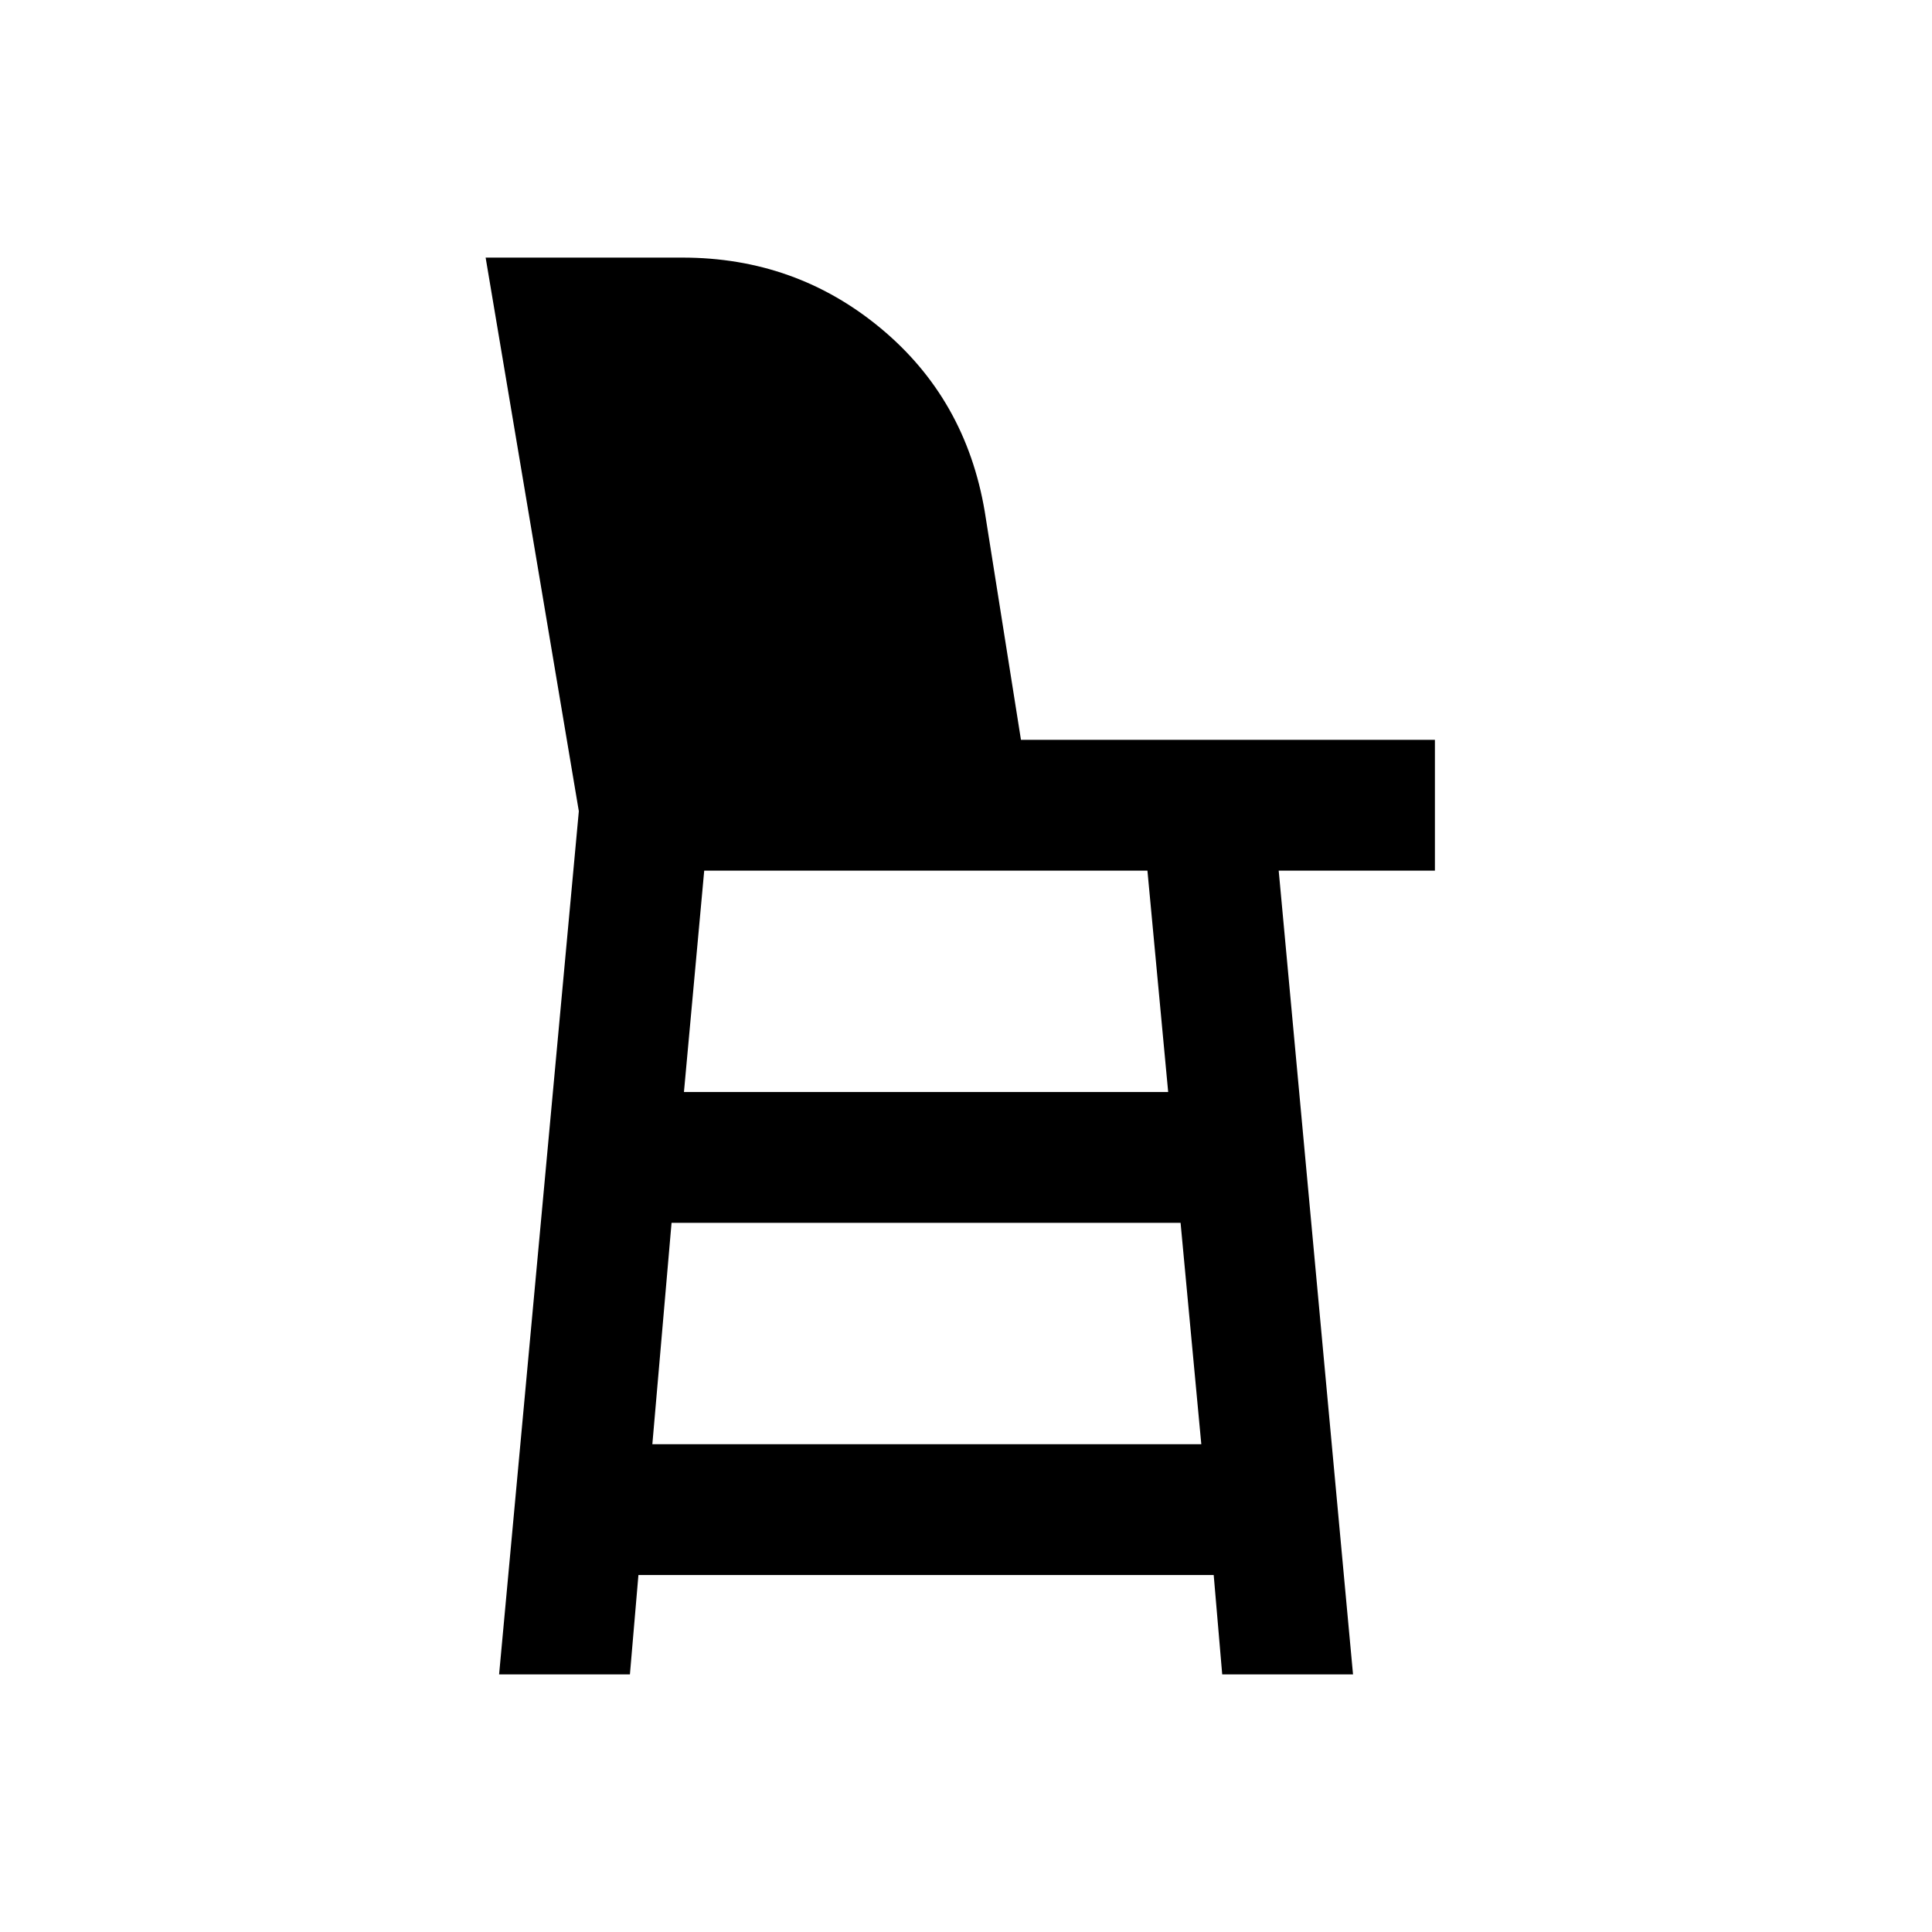<svg xmlns="http://www.w3.org/2000/svg" height="24" viewBox="0 -960 960 960" width="24"><path d="m248-128 39.62-428.92L241.31-832h97.77q56.23 0 98.5 35.08 42.27 35.07 51.73 91.07l18 113.47H713v65h-77.62L672.31-128h-65l-4.23-49.38H317.23L313-128h-65Zm76.15-114.38h272.77l-10.3-110H333.69l-9.54 110Zm15.7-175h240.61l-10.31-110H349.92l-10.07 110Z"/></svg>